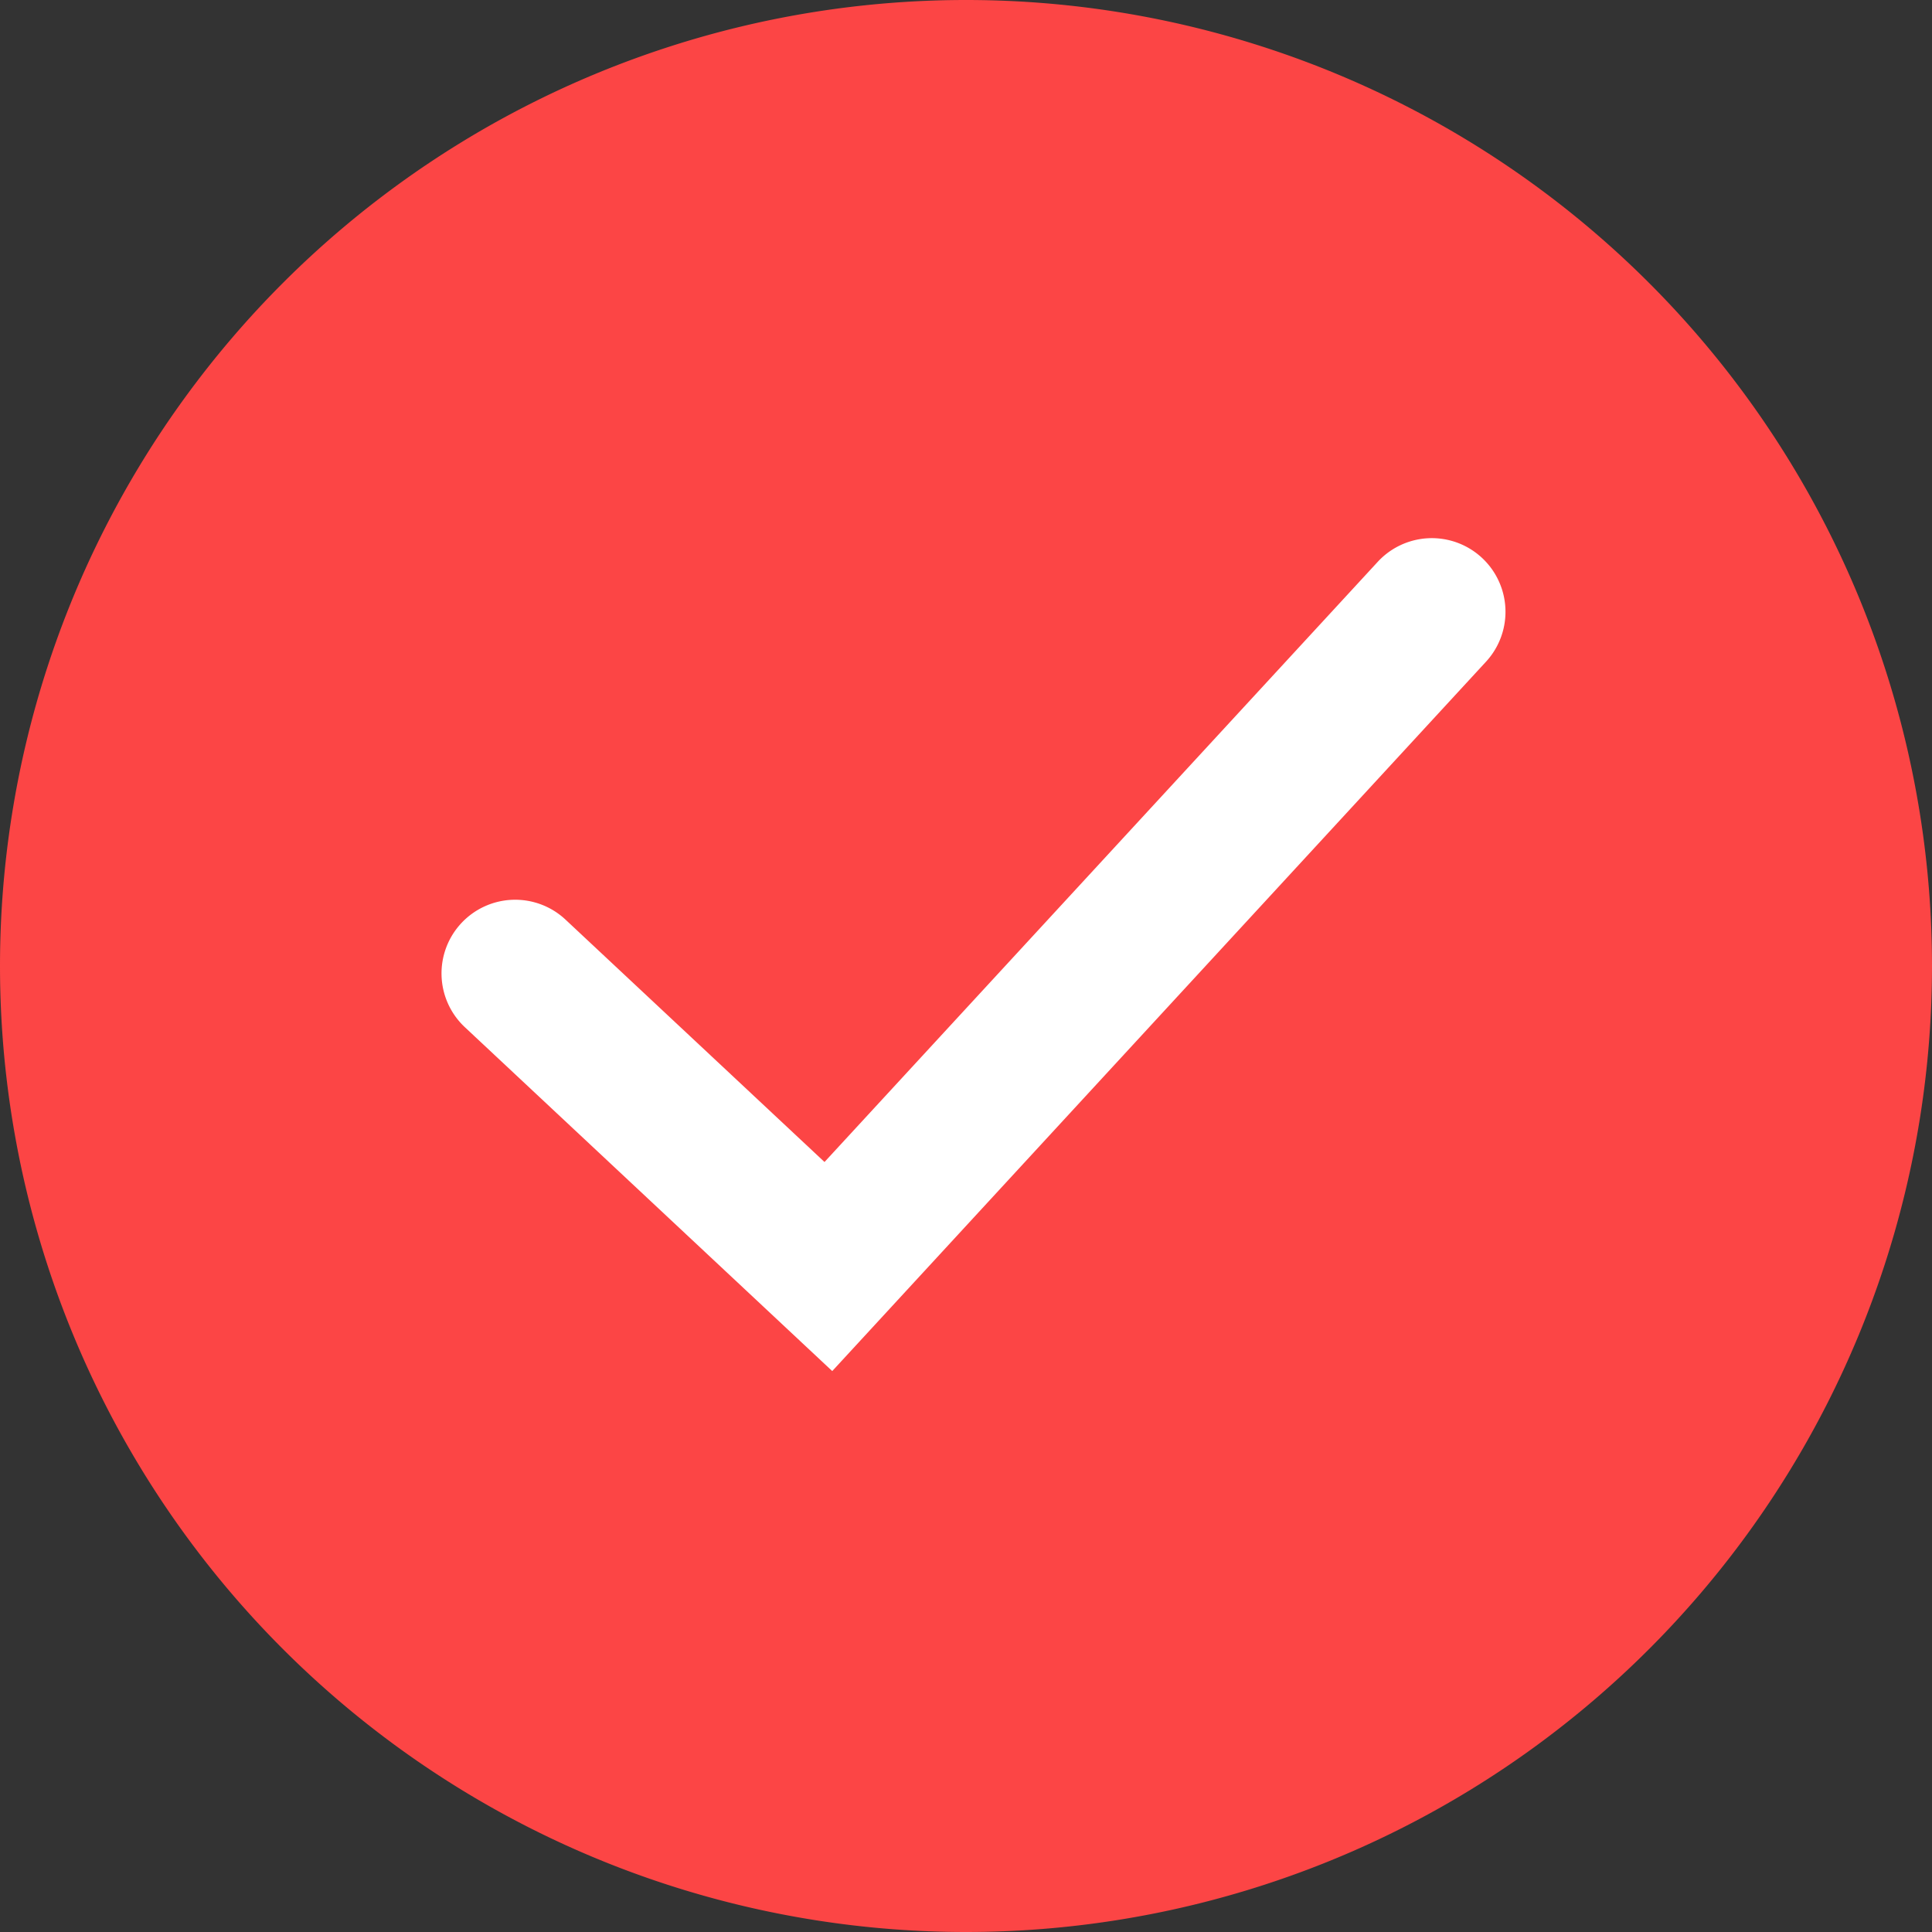 <?xml version="1.0" standalone="no"?><!DOCTYPE svg PUBLIC "-//W3C//DTD SVG 1.1//EN" "http://www.w3.org/Graphics/SVG/1.1/DTD/svg11.dtd"><svg t="1621426419446" class="icon" viewBox="0 0 1024 1024" version="1.1" xmlns="http://www.w3.org/2000/svg" p-id="12782" xmlns:xlink="http://www.w3.org/1999/xlink" width="200" height="200"><rect x="0" y="0" width="1024" height="1024" fill="#333333" stroke="none"/><defs><style type="text/css"></style></defs><path d="M512 512m-512 0a512 512 0 1 0 1024 0 512 512 0 1 0-1024 0Z" fill="#FC4545" p-id="12783"></path><path d="M730.197 297.813a39.031 39.031 0 0 1 57.412 52.907L441.105 726.699 246.374 544.427a39.031 39.031 0 0 1 53.367-57.003l137.267 128.461L730.197 297.813z" fill="#FFFFFF" p-id="12784"></path></svg>